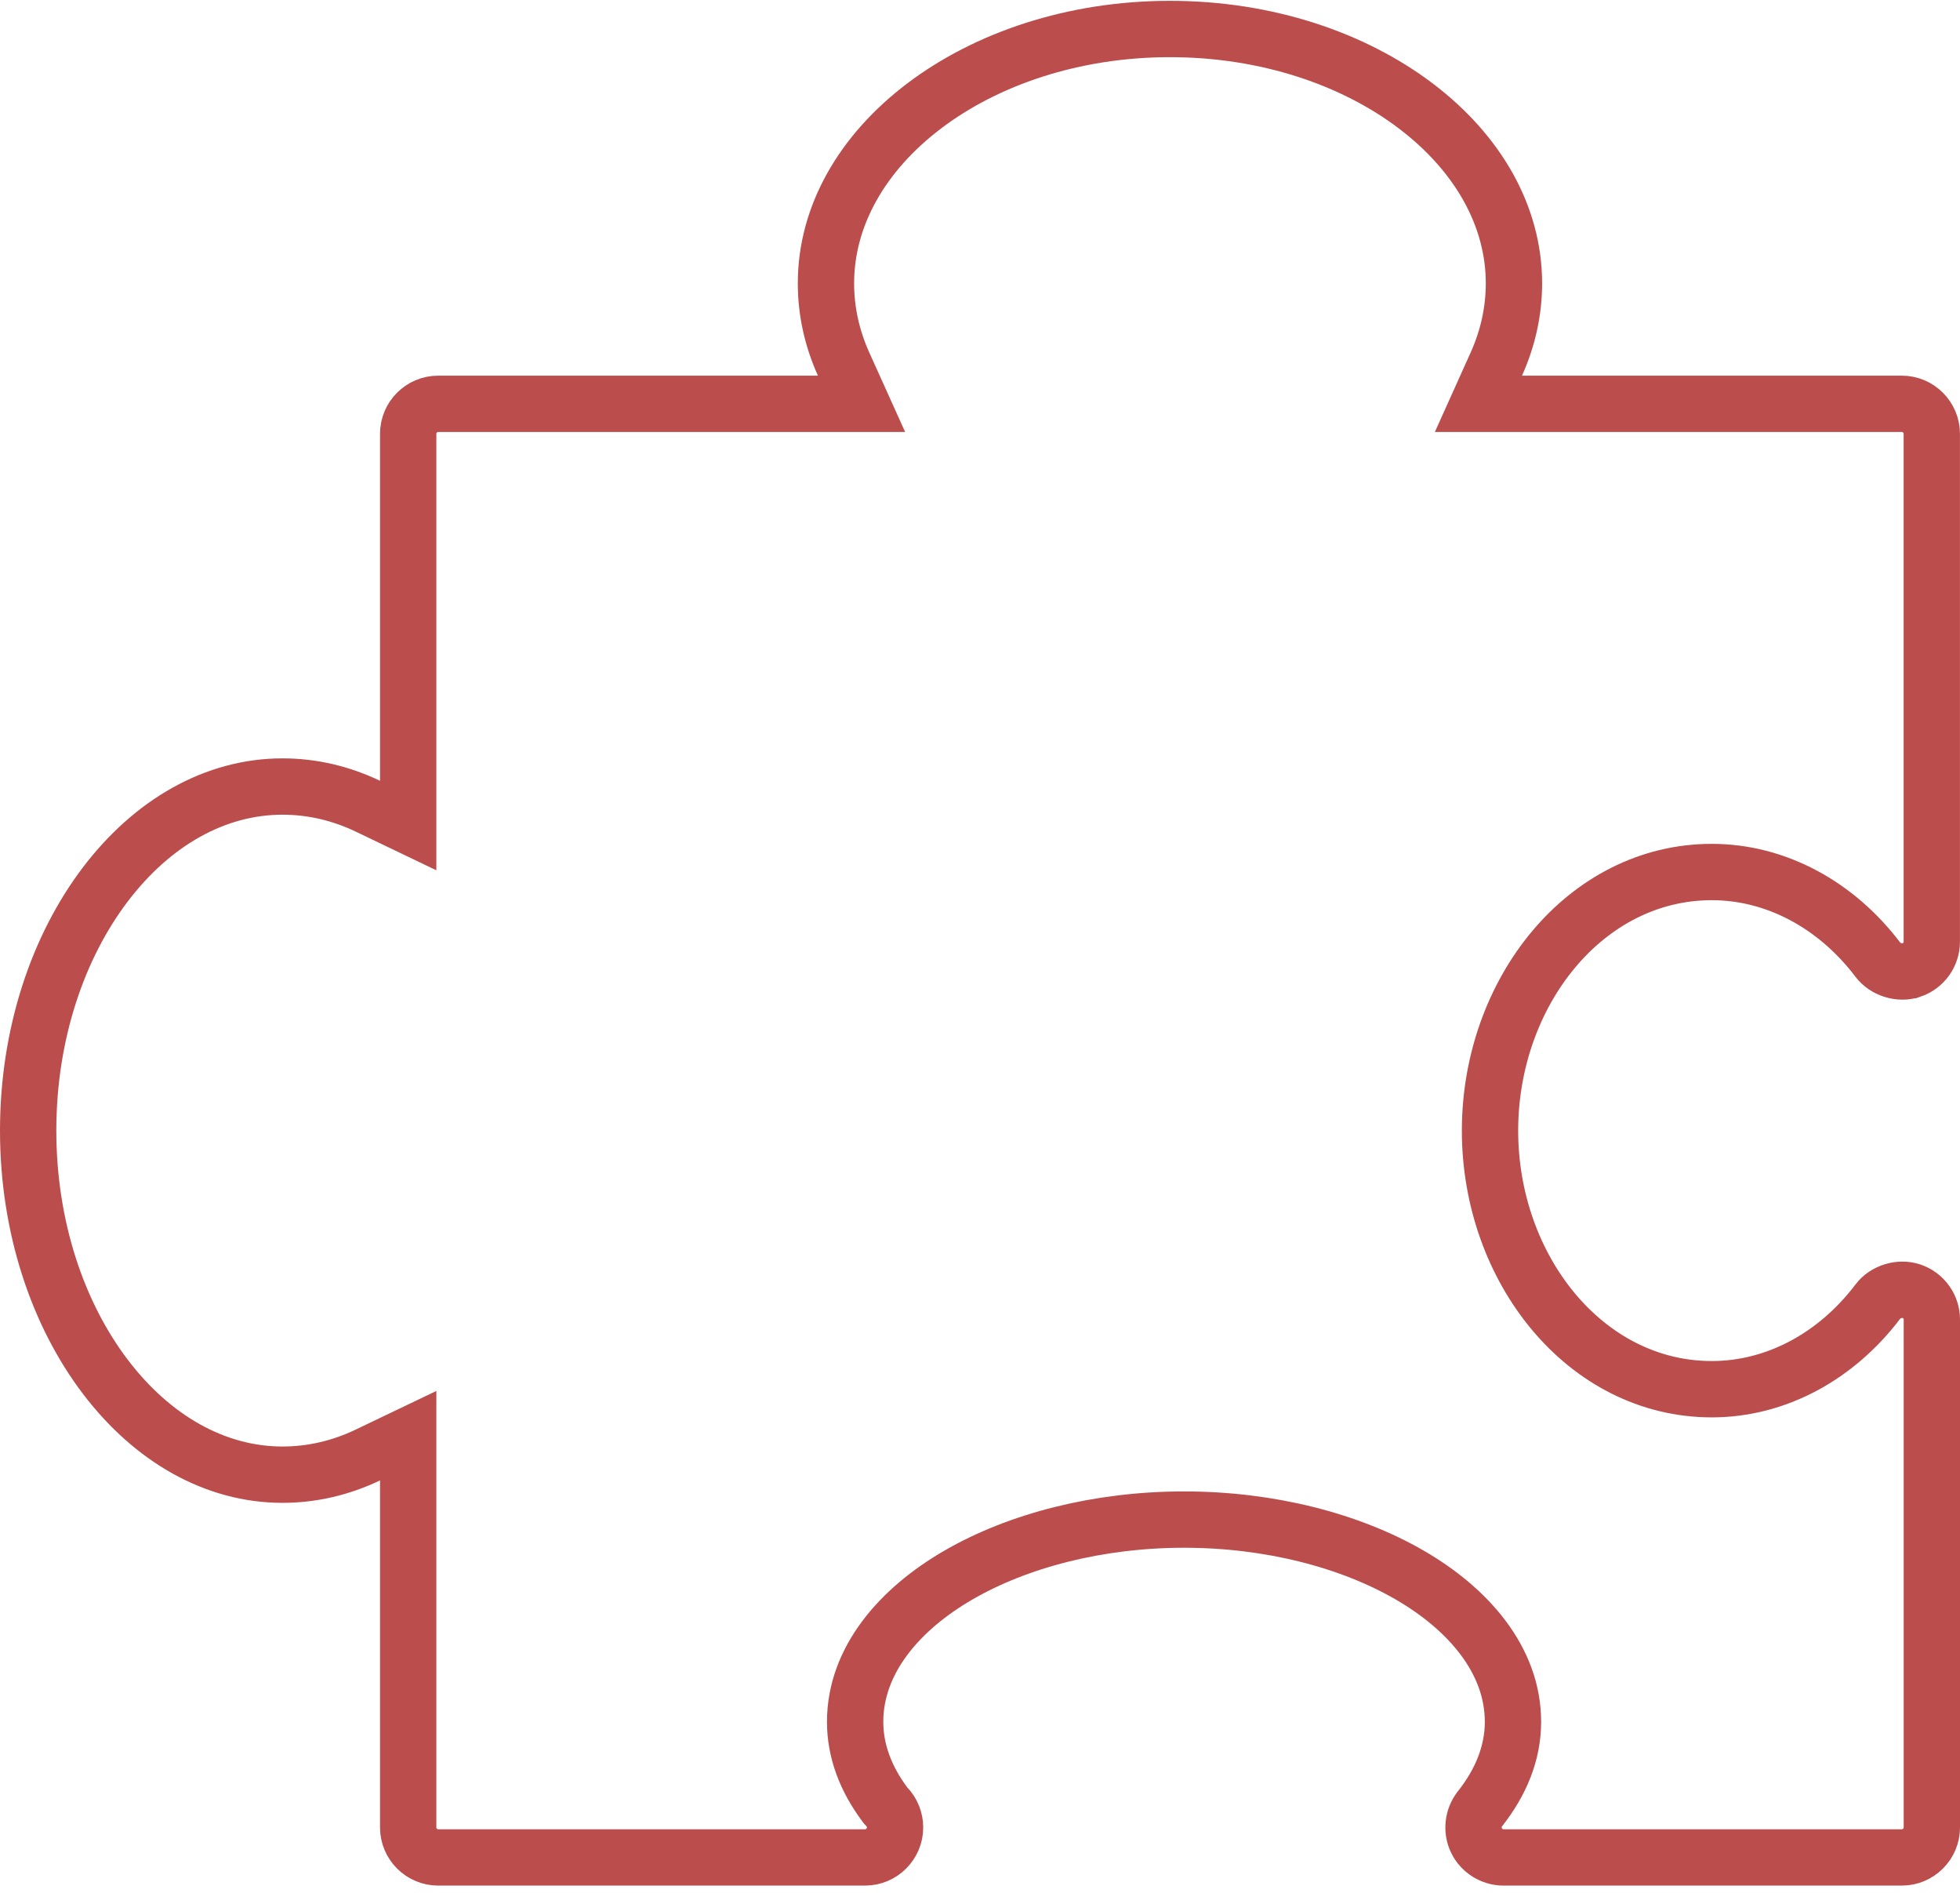 <svg width="174" height="168" viewBox="0 0 174 168" fill="none" xmlns="http://www.w3.org/2000/svg">
<path d="M166.71 85.181L166.707 85.177C163.032 80.328 157.683 77.397 151.966 77.397C140.719 77.397 132.277 88.12 132.277 100.35C132.277 112.58 140.72 123.3 151.969 123.3C157.688 123.3 163.037 120.372 166.715 115.512L166.717 115.509C167.365 114.651 168.646 114.251 169.689 114.601C170.773 114.966 171.501 115.979 171.501 117.119V162.197C171.501 163.658 170.304 164.857 168.839 164.857H133.472C132.459 164.857 131.512 164.262 131.075 163.357L131.075 163.357C130.634 162.445 130.758 161.331 131.382 160.545L131.383 160.543C133.239 158.199 134.315 155.594 134.315 152.828C134.315 147.341 130.353 142.808 125.145 139.794C119.847 136.727 112.728 134.872 105.116 134.872C97.502 134.872 90.382 136.728 85.085 139.795C79.877 142.809 75.915 147.342 75.915 152.828C75.915 155.422 76.865 157.884 78.524 160.118L78.615 160.24L78.719 160.351C79.193 160.848 79.459 161.51 79.459 162.197C79.459 163.659 78.263 164.857 76.798 164.857H38.896C37.433 164.857 36.237 163.662 36.237 162.197V131.393V127.424L32.657 129.138C30.24 130.296 27.685 130.886 25.074 130.886C19.114 130.886 13.525 127.697 9.344 122.187C5.162 116.677 2.5 108.959 2.5 100.347C2.5 91.736 5.161 84.019 9.343 78.508C13.524 72.998 19.113 69.809 25.074 69.809C27.686 69.809 30.241 70.398 32.657 71.555L36.237 73.272V69.301V38.503C36.237 37.037 37.433 35.842 38.896 35.842H72.613H76.483L74.891 32.314C73.853 30.013 73.325 27.596 73.325 25.146C73.325 19.187 76.514 13.598 82.025 9.417C87.536 5.236 95.254 2.574 103.866 2.574C112.477 2.574 120.194 5.235 125.704 9.417C131.213 13.598 134.402 19.186 134.402 25.146C134.402 27.595 133.873 30.012 132.836 32.316L131.248 35.842H135.115H168.834C170.299 35.842 171.496 37.038 171.496 38.503V83.579C171.496 84.72 170.77 85.733 169.678 86.101L169.676 86.101C168.658 86.445 167.367 86.052 166.71 85.181Z" stroke="#BC4D4D" stroke-width="5"/>
</svg>
